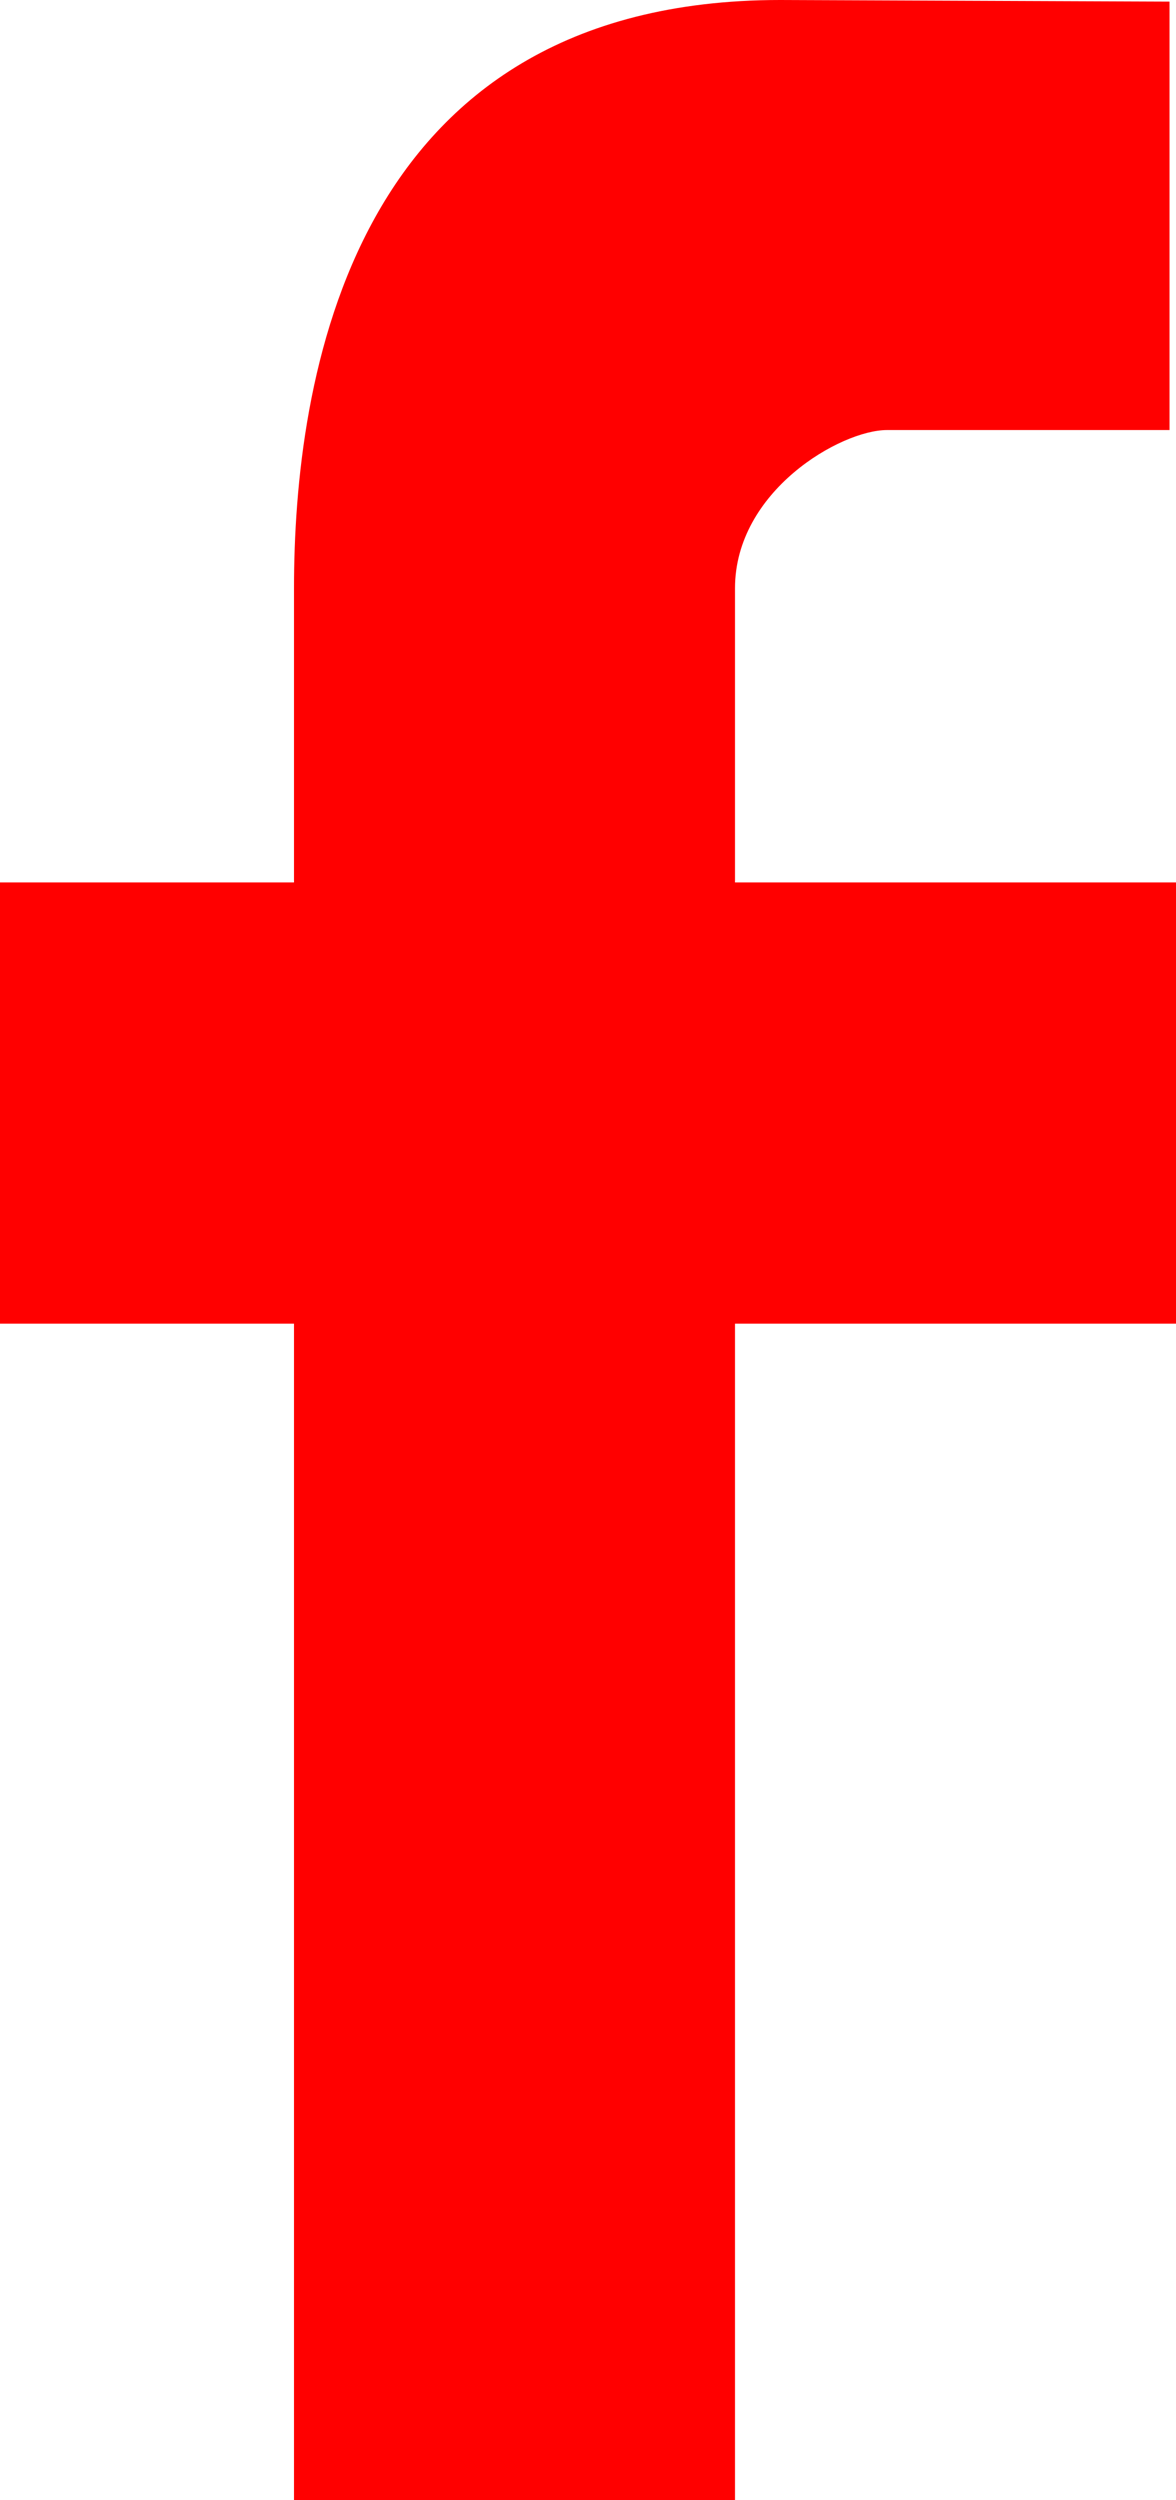 <svg xmlns="http://www.w3.org/2000/svg" width="8" height="17" viewBox="0 0 8 17"><g><g><path fill="red" d="M8 6H5V4c0-.662.72-1.076 1.034-1.076h1.922V.011L5.308 0C2.368 0 2 2.61 2 4V6H0v3h2v8h3V9h3z"/></g></g></svg>
